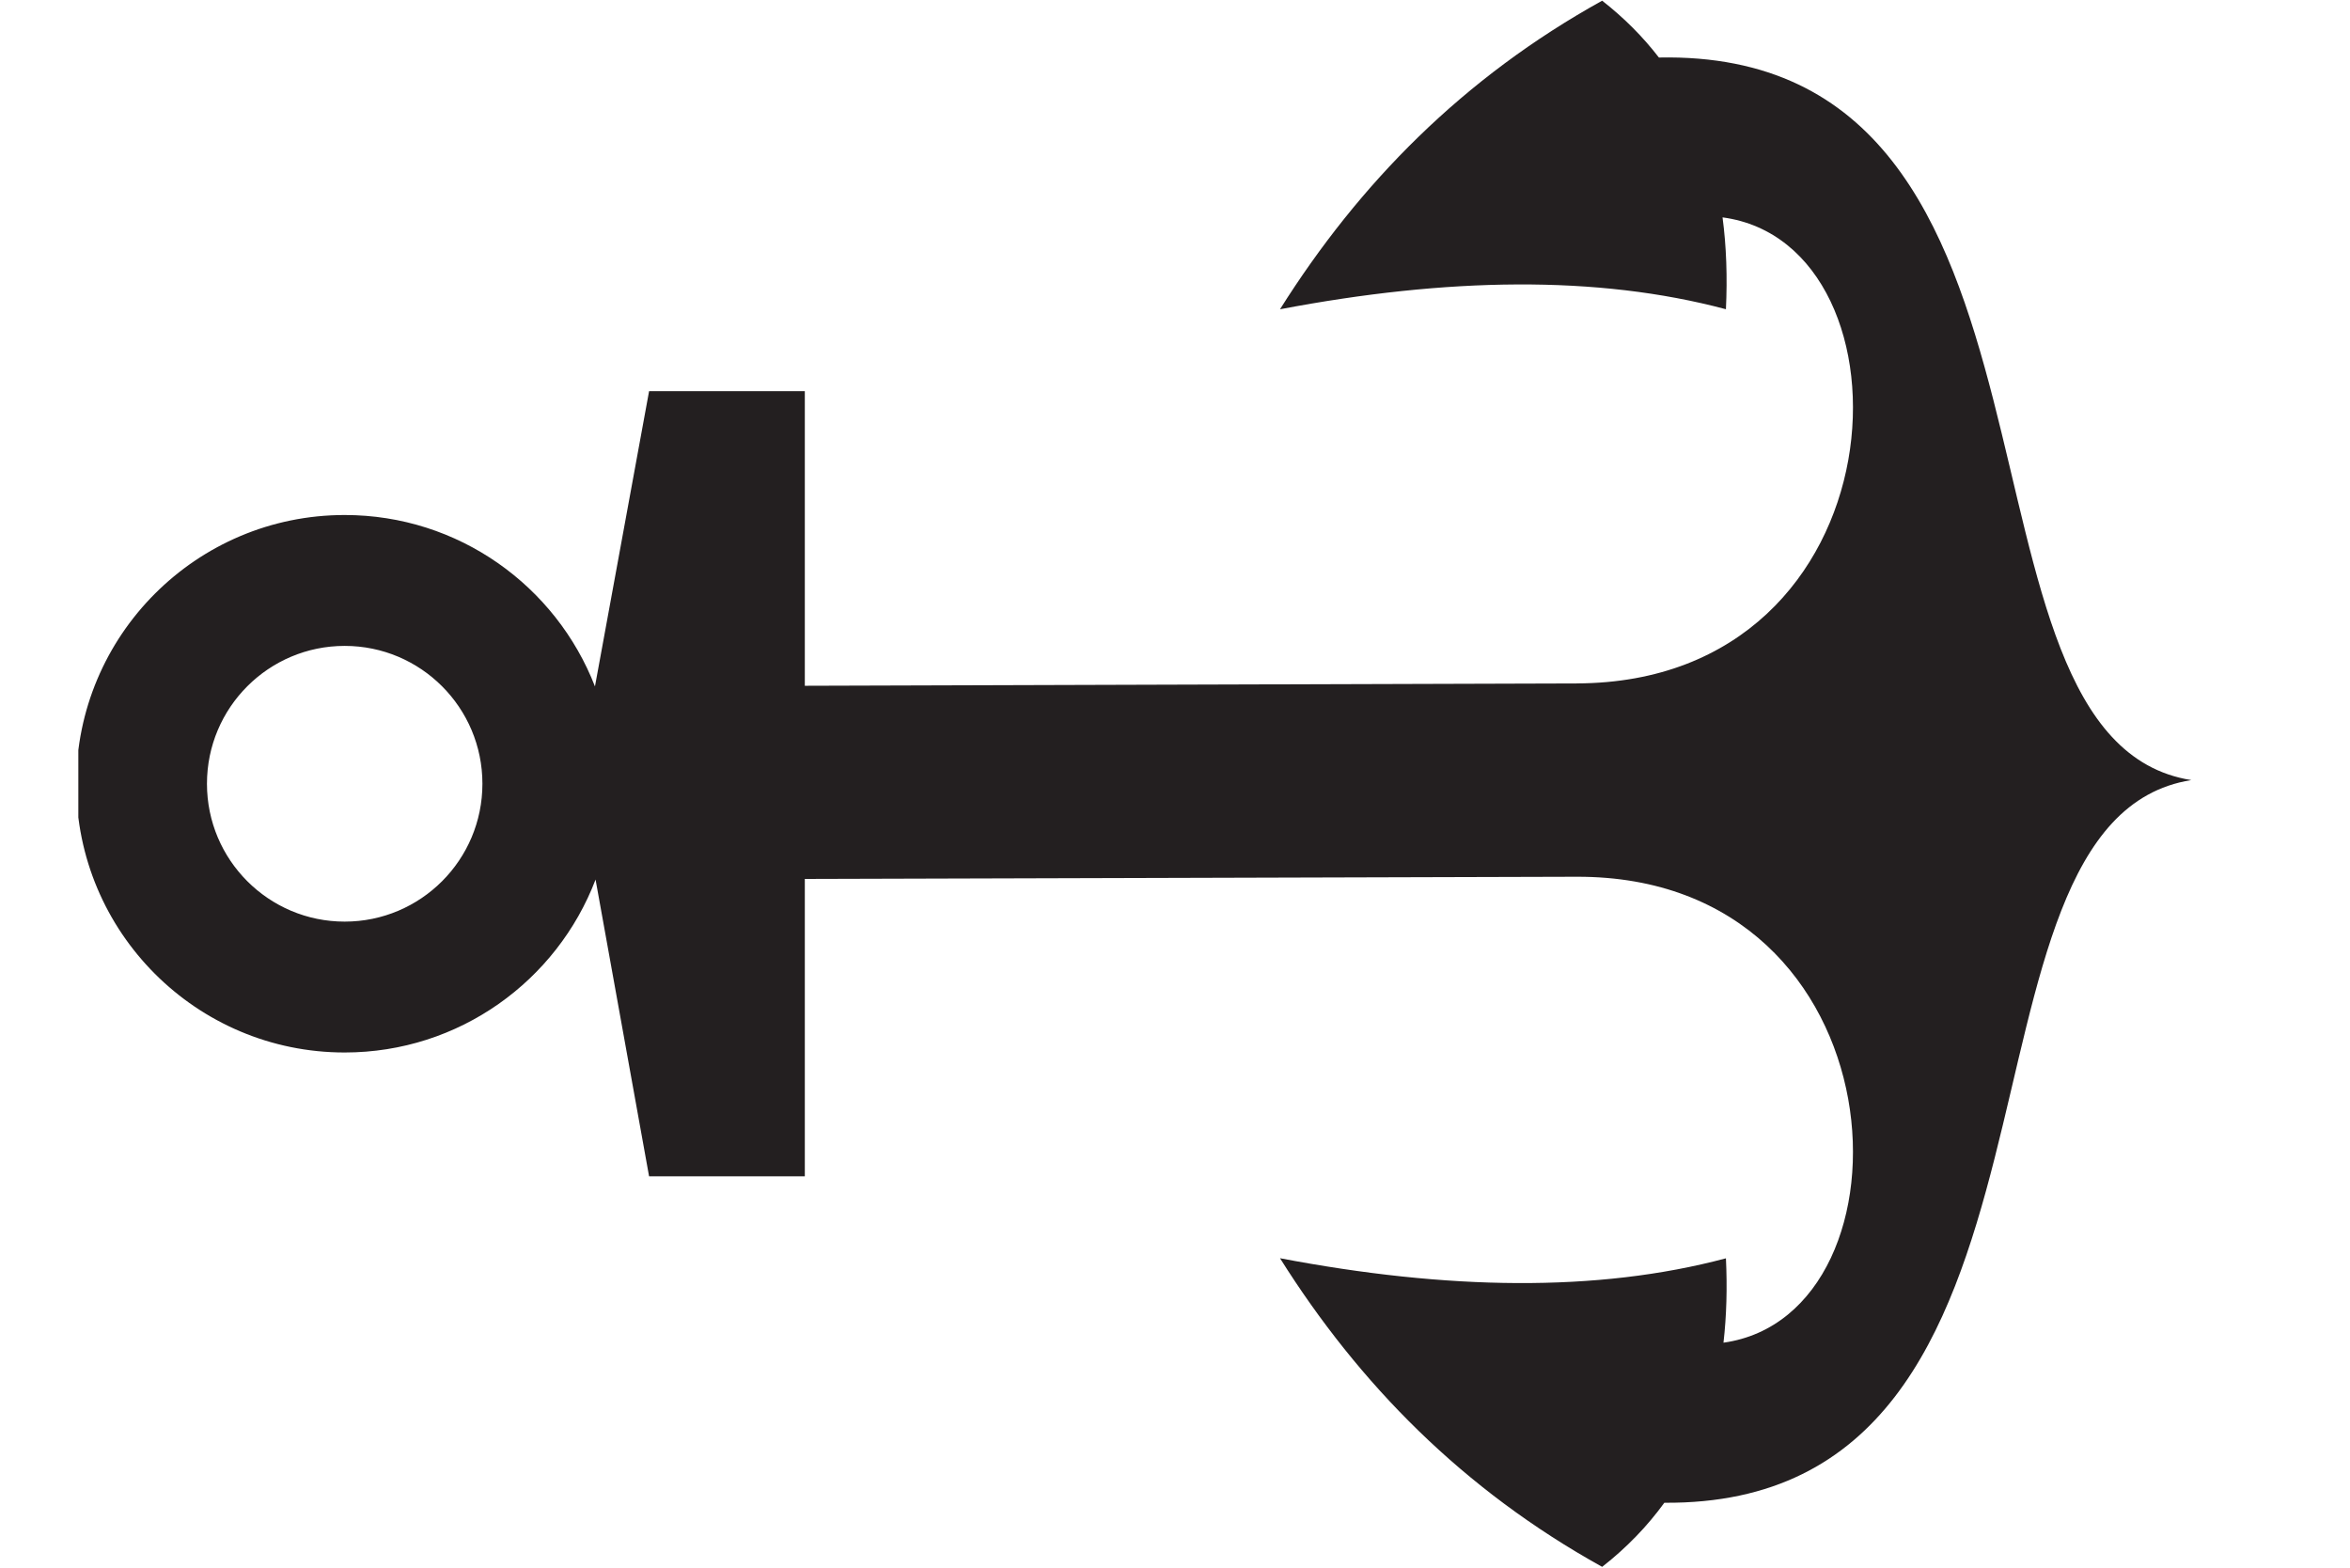 <?xml version="1.0" encoding="UTF-8"?>
<svg xmlns="http://www.w3.org/2000/svg" xmlns:xlink="http://www.w3.org/1999/xlink" width="224.88pt" height="150pt" viewBox="0 0 224.88 150" version="1.2">
<defs>
<clipPath id="clip1">
  <path d="M 7.496 0.039 L 209.688 0.039 L 209.688 149.957 L 7.496 149.957 Z M 7.496 0.039 "/>
</clipPath>
</defs>
<g id="surface1">
<g clip-path="url(#clip1)" clip-rule="nonzero">
<path style=" stroke:none;fill-rule:nonzero;fill:rgb(13.73%,12.16%,12.549%);fill-opacity:1;" d="M 122.488 120.398 C 138.453 123.438 152.82 123.695 165.16 120.406 C 165.293 123.203 165.223 125.895 164.926 128.48 C 183.973 125.82 182.387 83.805 150.879 83.895 L 77.016 84.105 L 77.016 112.562 L 62.113 112.562 L 56.992 84.164 C 53.301 93.84 43.945 100.711 32.984 100.711 C 18.797 100.711 7.297 89.199 7.297 74.996 C 7.297 60.797 18.797 49.281 32.984 49.281 C 43.891 49.281 53.207 56.086 56.934 65.684 L 62.113 37.434 L 77.016 37.434 L 77.016 65.621 L 150.879 65.395 C 182.438 65.301 183.977 23.348 164.836 20.801 C 165.207 23.598 165.305 26.531 165.16 29.59 C 152.82 26.301 138.453 26.555 122.488 29.594 C 130.07 17.543 140.02 7.434 153.316 0.066 C 155.434 1.723 157.234 3.539 158.746 5.504 C 201.051 4.652 184.816 70.719 209.695 74.645 C 184.922 78.559 201.102 144.098 159.266 143.797 C 157.652 146.023 155.684 148.078 153.316 149.93 C 140.02 142.559 130.07 132.453 122.488 120.398 Z M 46.164 74.996 C 46.164 67.711 40.262 61.805 32.984 61.805 C 25.707 61.805 19.805 67.711 19.805 74.996 C 19.805 82.281 25.707 88.188 32.984 88.188 C 40.262 88.188 46.164 82.281 46.164 74.996 Z M 46.164 74.996 "/>
</g>
</g>
</svg>
